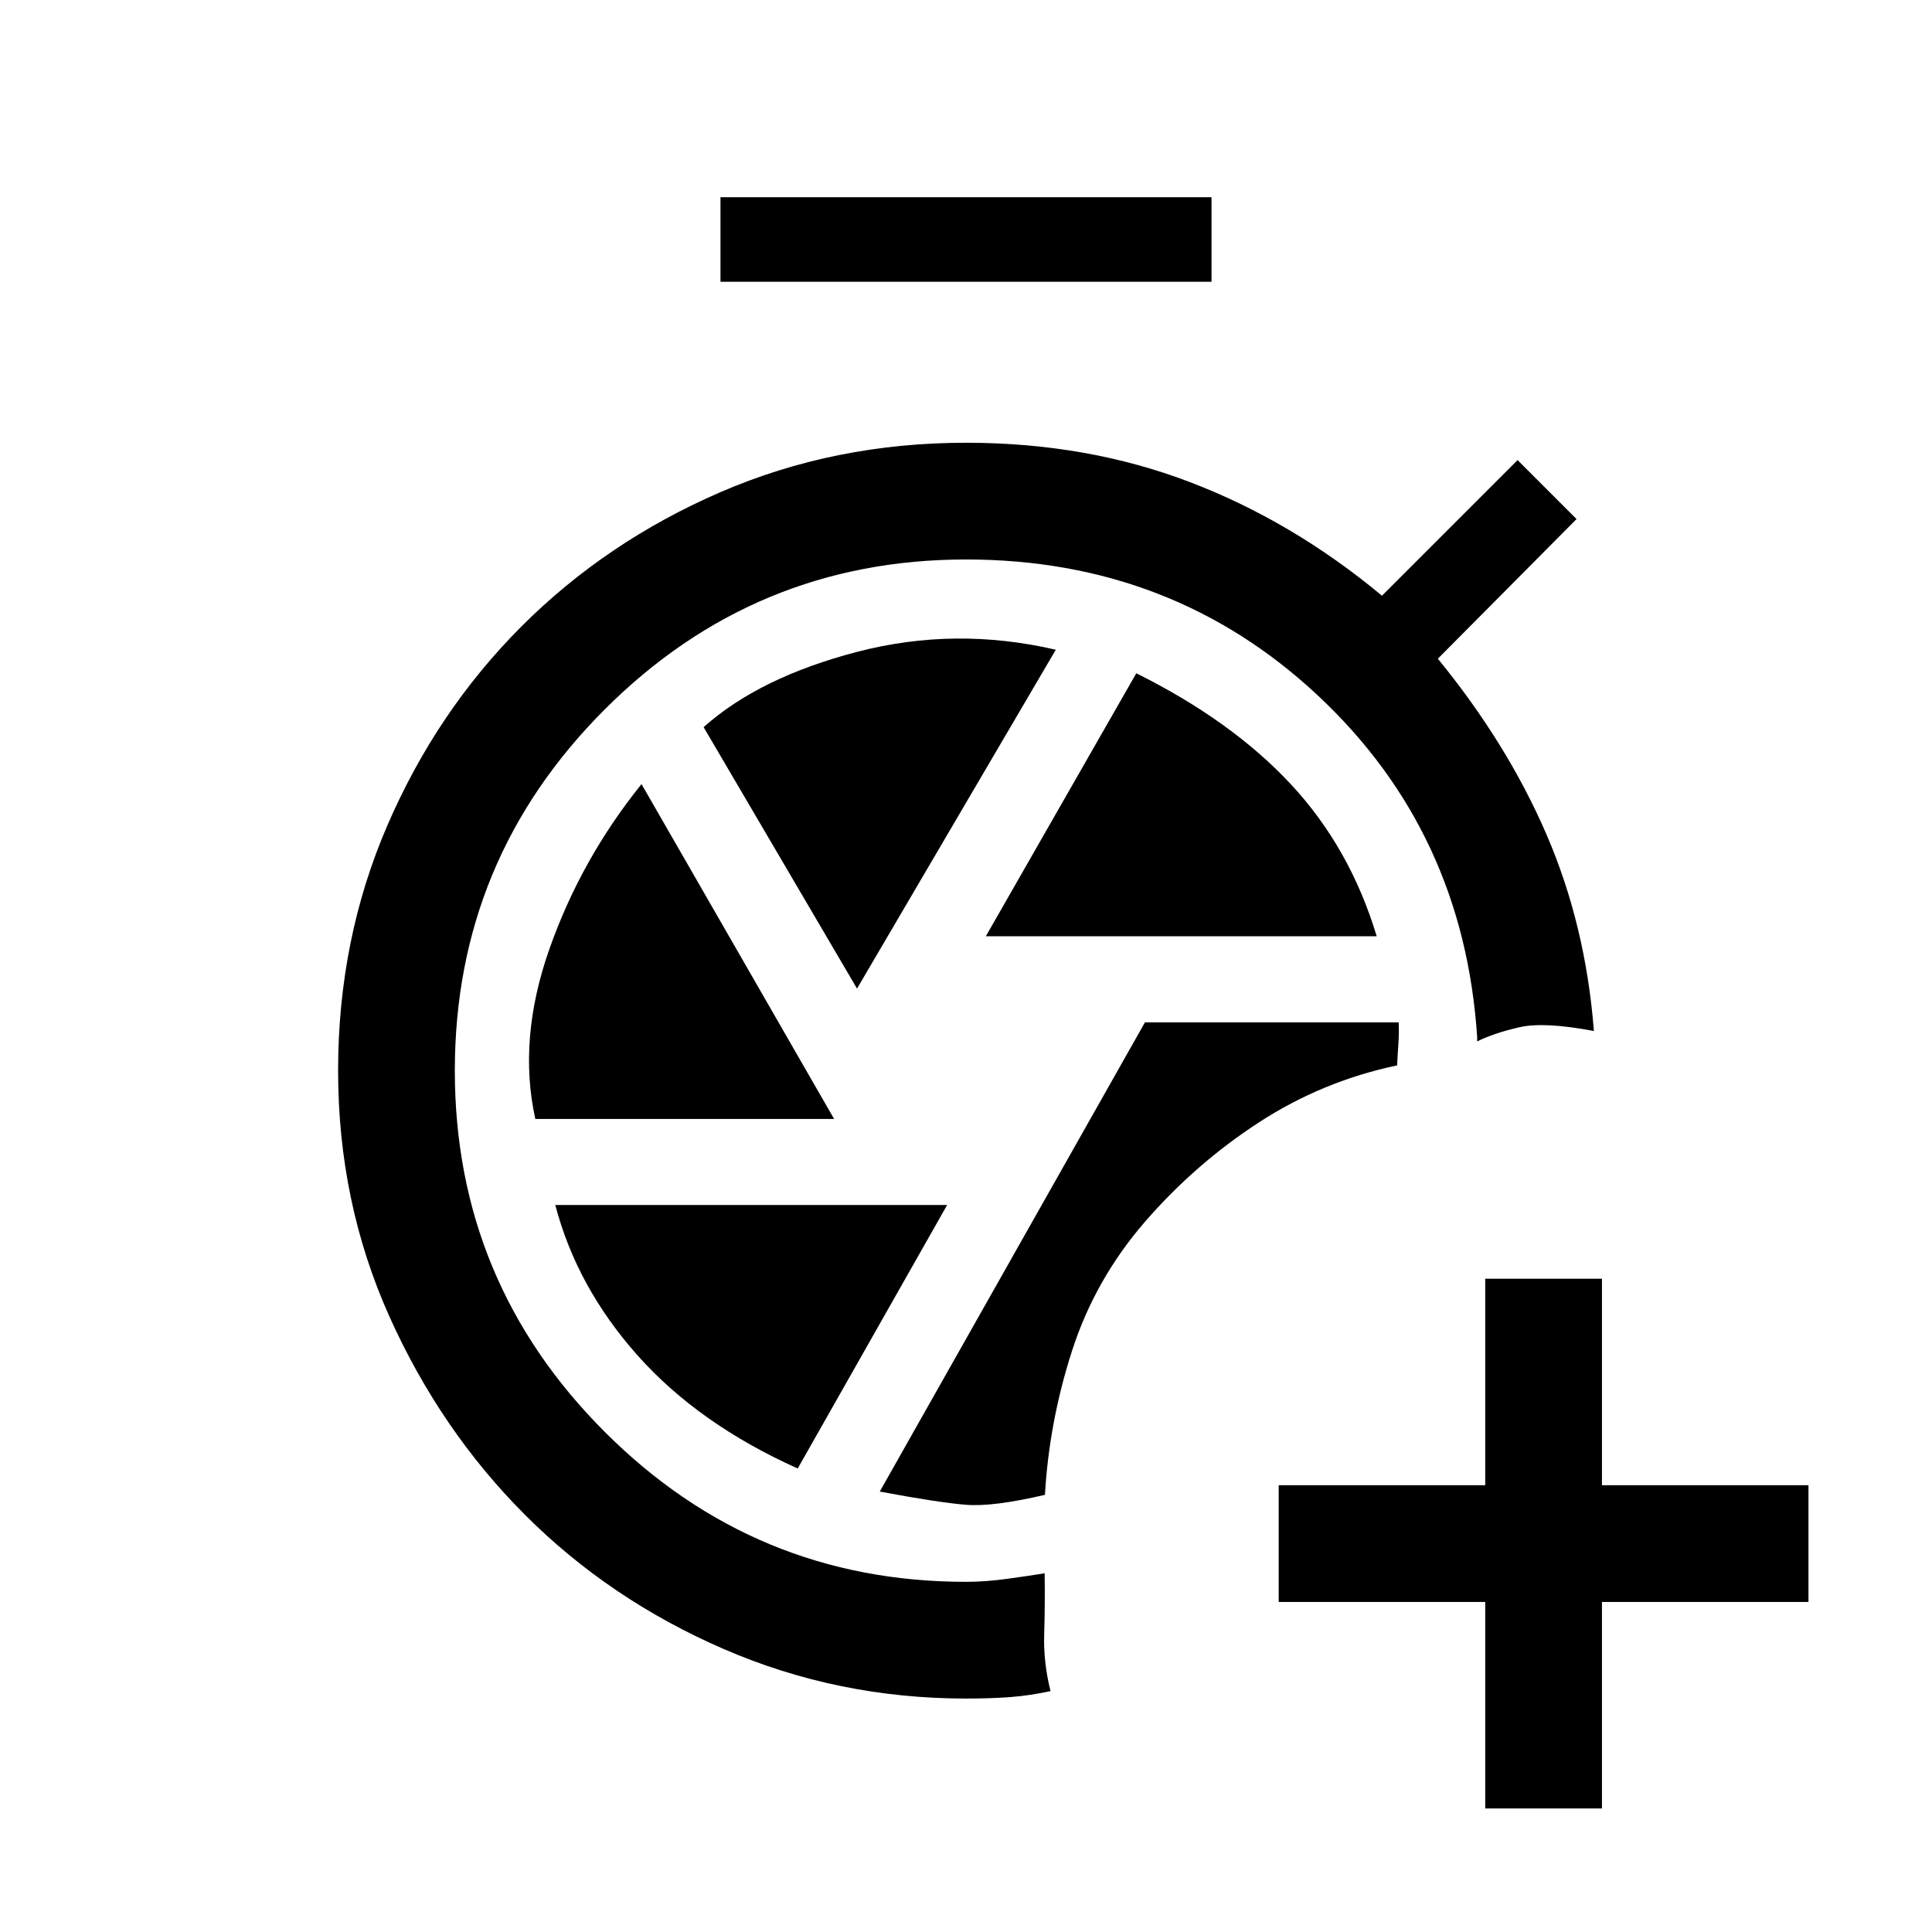 <svg xmlns="http://www.w3.org/2000/svg" height="20" viewBox="0 -960 960 960" width="20"><path d="M738-61.38V-164H635.38v-58H738v-102.62h58V-222h102.62v58H796v102.62h-58ZM358-820v-42h244v42H358Zm122 704q-63.54 0-120.23-24.54-56.69-24.54-98.81-66.65-42.11-42.12-67.54-98.81Q168-362.69 168-428t24.54-122q24.54-56.69 66.65-98.81 42.12-42.11 98.81-66.65Q414.69-740 480-740q60 0 111.12 19.5 51.11 19.5 95.57 56.5l67.39-67.38 29.3 29.3-68.92 69.39q34.46 42.15 53.96 87.27 19.5 45.11 23.58 97.73-24.62-4.69-36.96-1.89-12.35 2.81-21.04 7.04v-2q-6.62-101.92-78.96-169.69Q582.69-682 480-682q-105 0-179.5 74.5T226-428q0 105 74.5 179.5T480-174q9.69 0 20.54-1.5 10.84-1.5 18.54-2.73.23 16-.23 30-.47 14 3.15 28.54-10.38 2.23-20 2.96t-22 .73Zm39.23-101.23q2.08-36.39 13.54-71.81 11.46-35.42 36.31-64.04 24.84-28.61 56.38-49.15 31.54-20.54 68.77-28.39.23-5.15.62-10.69.38-5.54.15-10.69H568.92L437.15-218.85q29.62 5.54 43.04 6.58 13.43 1.04 39.04-4.96Zm-29.38-277.54h194.23q-13.23-43.92-42.62-75.5-29.38-31.58-76.84-55.19l-74.77 130.69Zm-64 26 98.77-168.38q-50-11.62-98.62 1.03-48.62 12.66-76.38 37.43l76.23 129.92ZM266-404h148.46l-95.69-166.38q-30.08 37.3-45.81 82.03Q257.23-443.62 266-404Zm130.38 173.69 74.24-130.92h-194.7q10.7 40.85 41 74.85 30.31 34 79.46 56.07Z"/></svg>